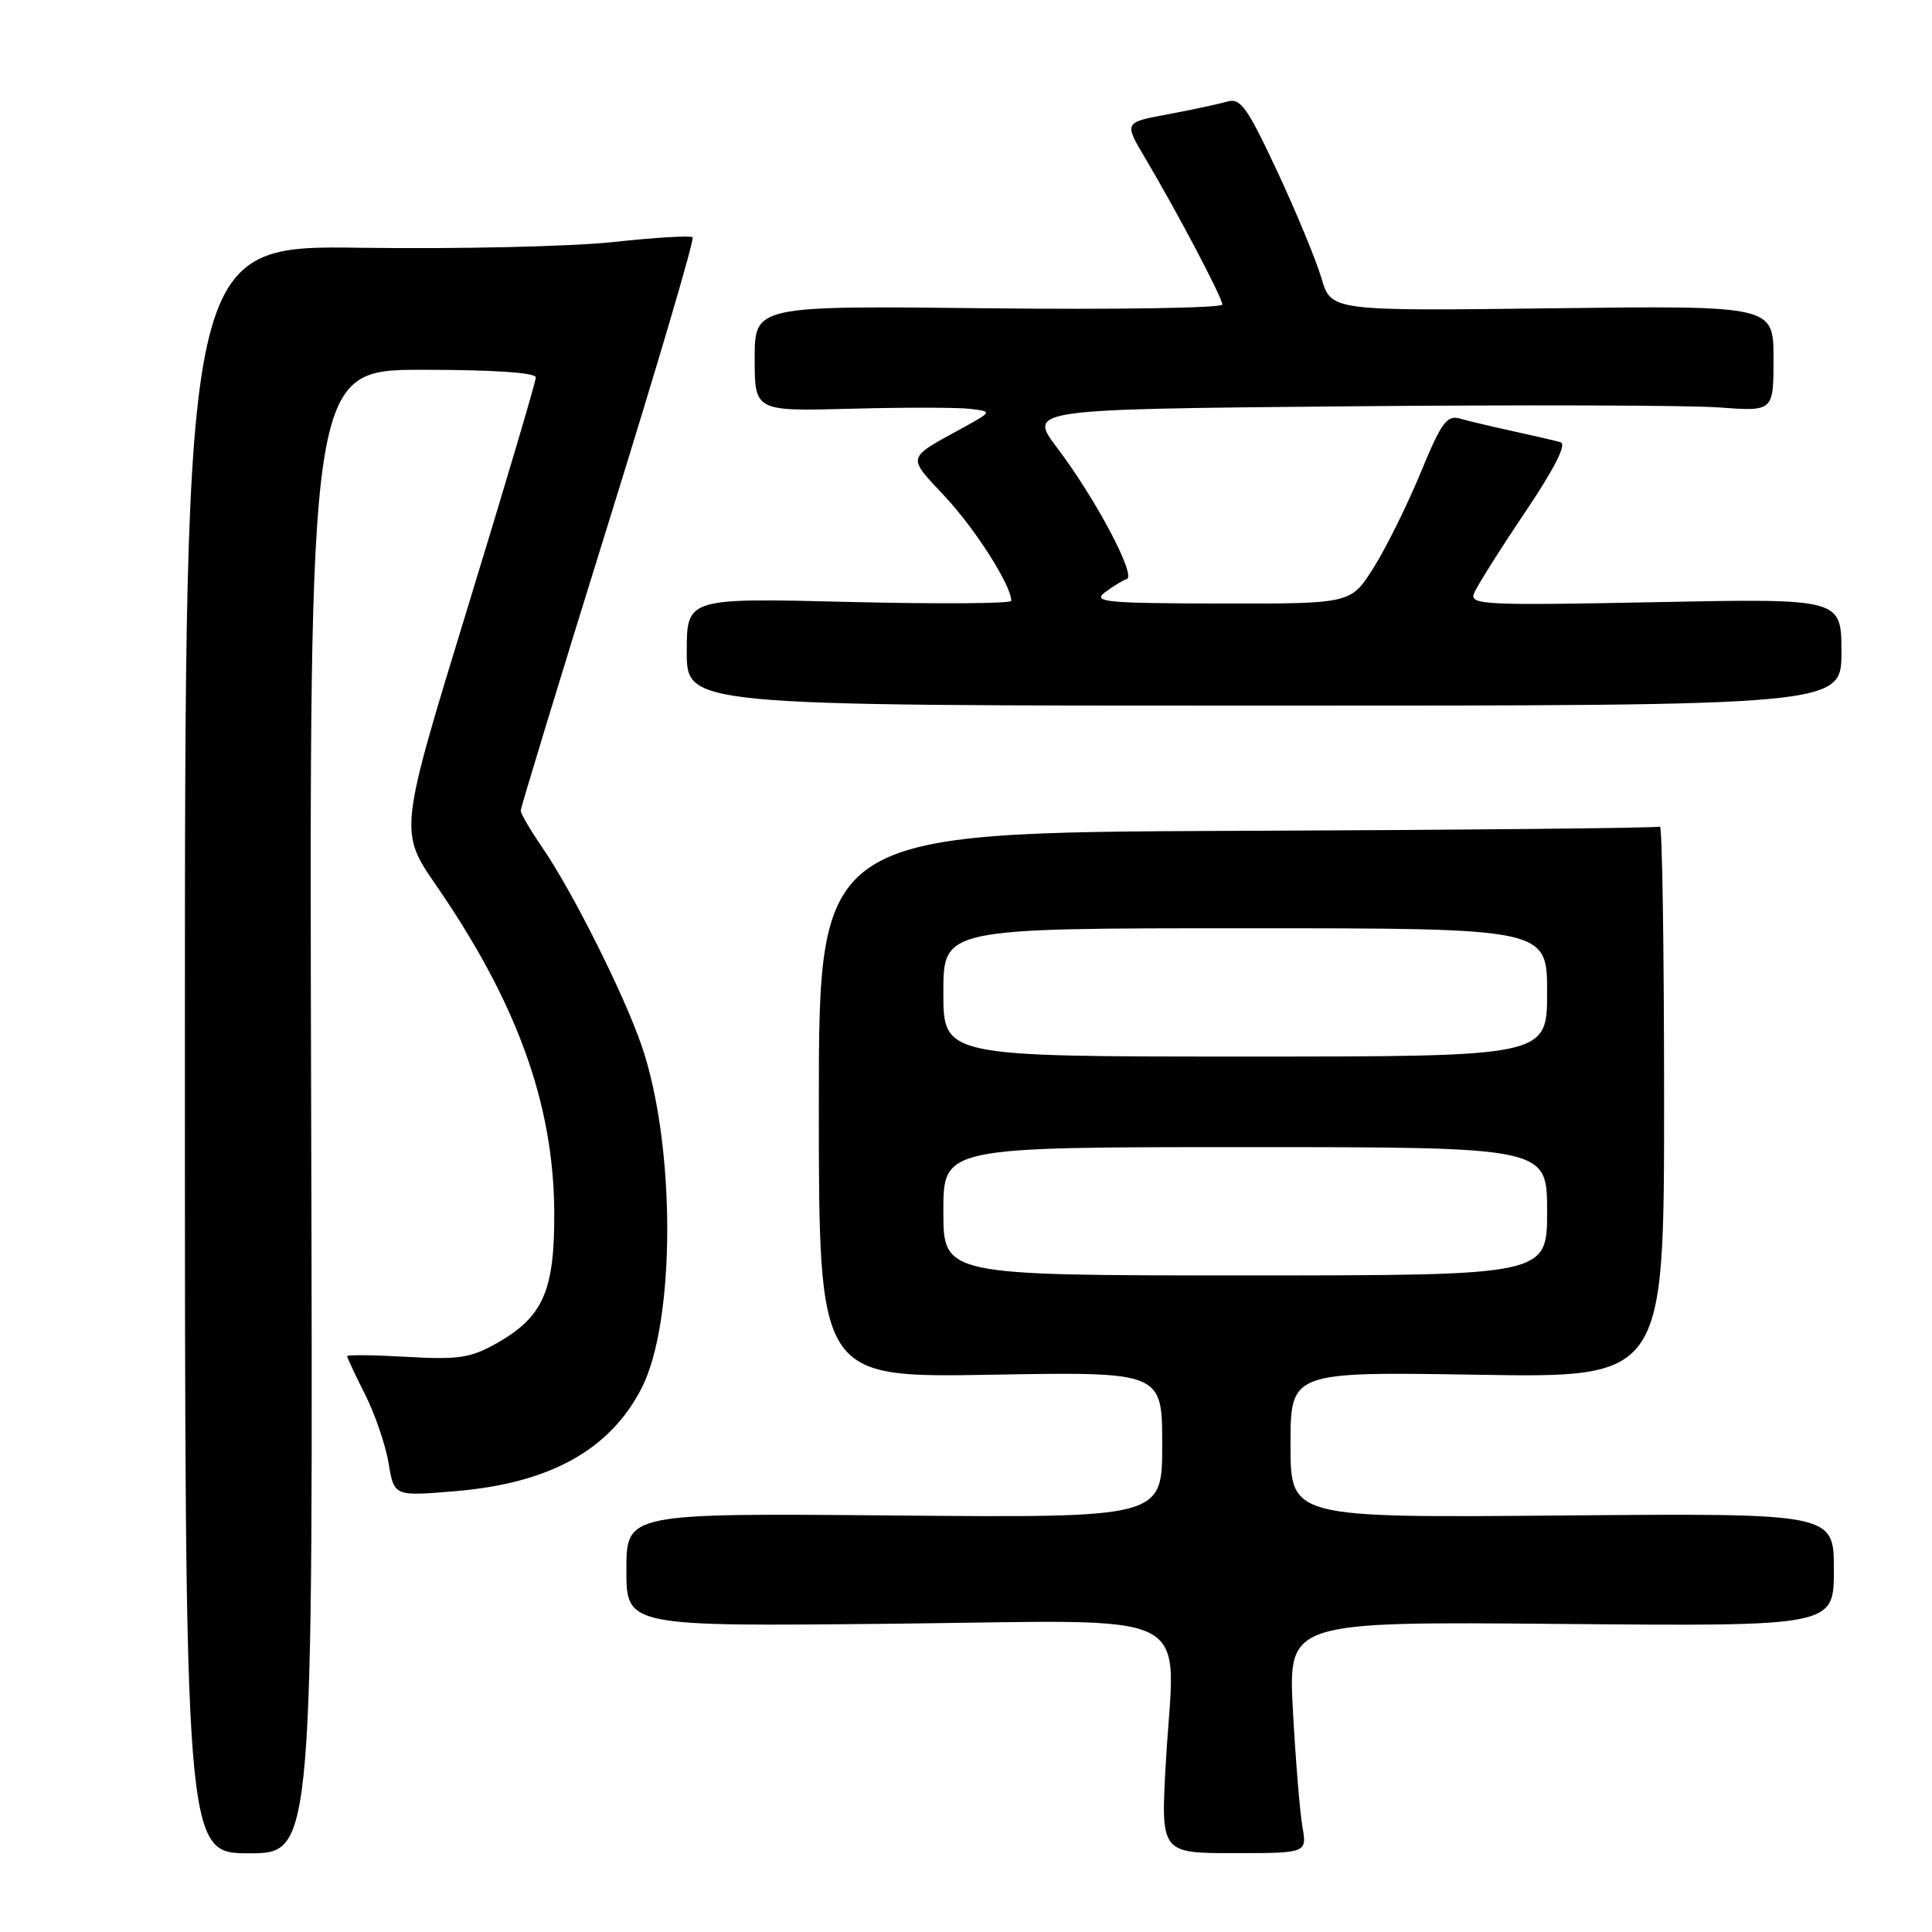 <?xml version="1.0" encoding="UTF-8" standalone="no"?>
<!DOCTYPE svg PUBLIC "-//W3C//DTD SVG 1.1//EN" "http://www.w3.org/Graphics/SVG/1.1/DTD/svg11.dtd" >
<svg xmlns="http://www.w3.org/2000/svg" xmlns:xlink="http://www.w3.org/1999/xlink" version="1.1" viewBox="0 0 256 256">
 <g >
 <path fill="currentColor"
d=" M 41.23 147.29 C 40.96 49.00 40.96 49.00 55.98 49.00 C 65.42 49.00 71.00 49.38 71.00 50.01 C 71.00 50.56 66.92 64.33 61.94 80.60 C 52.87 110.18 52.87 110.18 57.81 117.34 C 68.49 132.84 73.34 146.23 73.44 160.50 C 73.51 171.06 71.99 174.51 65.74 178.03 C 62.33 179.94 60.72 180.18 53.90 179.79 C 49.55 179.54 46.00 179.50 46.00 179.70 C 46.00 179.90 47.07 182.19 48.38 184.78 C 49.69 187.38 51.09 191.47 51.49 193.88 C 52.22 198.27 52.22 198.27 60.31 197.59 C 72.81 196.55 80.79 192.15 85.00 183.97 C 89.55 175.13 89.55 151.74 85.01 138.53 C 82.66 131.70 75.85 118.12 71.87 112.32 C 70.29 110.02 69.00 107.81 69.00 107.41 C 69.00 107.00 74.23 89.85 80.62 69.29 C 87.02 48.73 92.04 31.70 91.78 31.44 C 91.52 31.19 86.78 31.47 81.25 32.07 C 75.72 32.67 60.69 33.01 47.85 32.83 C 24.50 32.50 24.50 32.50 24.50 139.04 C 24.50 245.57 24.50 245.57 33.00 245.57 C 41.50 245.57 41.50 245.57 41.23 147.29 Z  M 172.57 242.02 C 172.24 240.09 171.67 233.18 171.32 226.68 C 170.69 214.86 170.69 214.86 206.84 215.18 C 243.00 215.50 243.00 215.50 243.00 208.00 C 243.00 200.50 243.00 200.50 207.00 200.81 C 171.00 201.12 171.00 201.12 171.00 191.44 C 171.00 181.76 171.00 181.76 195.75 182.16 C 220.50 182.57 220.50 182.57 220.50 145.88 C 220.50 125.70 220.25 109.34 219.95 109.53 C 219.64 109.72 194.44 109.97 163.95 110.09 C 108.50 110.31 108.50 110.31 108.50 146.43 C 108.50 182.55 108.50 182.55 131.25 182.16 C 154.00 181.76 154.00 181.76 154.00 191.44 C 154.00 201.12 154.00 201.12 118.50 200.81 C 83.00 200.50 83.00 200.50 83.00 208.01 C 83.00 215.52 83.00 215.52 118.40 215.15 C 159.52 214.72 155.68 212.78 154.49 233.35 C 153.79 245.55 153.79 245.55 163.49 245.55 C 173.19 245.55 173.19 245.55 172.57 242.02 Z  M 244.00 86.40 C 244.00 79.30 244.00 79.30 219.34 79.79 C 196.88 80.24 194.73 80.14 195.30 78.66 C 195.64 77.77 198.66 72.97 202.00 68.00 C 205.96 62.12 207.63 58.84 206.79 58.60 C 206.08 58.39 203.25 57.74 200.50 57.14 C 197.75 56.54 194.59 55.79 193.47 55.47 C 191.72 54.96 191.00 55.94 188.22 62.69 C 186.44 66.99 183.64 72.64 181.99 75.25 C 179.00 80.00 179.00 80.00 161.75 79.97 C 146.56 79.94 144.73 79.77 146.39 78.50 C 147.43 77.72 148.74 76.92 149.30 76.73 C 150.60 76.30 145.18 66.09 140.10 59.37 C 136.21 54.23 136.21 54.23 178.41 53.84 C 201.63 53.63 223.86 53.69 227.81 53.99 C 235.00 54.52 235.00 54.52 235.00 47.51 C 235.00 40.49 235.00 40.49 205.69 40.85 C 176.38 41.21 176.38 41.21 175.10 36.86 C 174.39 34.46 171.75 28.08 169.23 22.68 C 165.21 14.10 164.37 12.94 162.57 13.47 C 161.43 13.80 157.90 14.55 154.72 15.15 C 148.94 16.22 148.94 16.22 151.69 20.86 C 155.92 27.98 161.94 39.40 161.97 40.35 C 161.99 40.81 148.05 41.04 131.00 40.85 C 100.00 40.50 100.00 40.50 100.00 47.50 C 100.00 54.50 100.00 54.50 112.75 54.16 C 119.76 53.97 126.85 53.98 128.50 54.17 C 131.50 54.53 131.50 54.53 127.50 56.73 C 120.04 60.82 120.15 60.38 125.21 65.79 C 129.24 70.10 134.00 77.58 134.00 79.61 C 134.00 79.98 124.33 80.05 112.50 79.76 C 91.00 79.23 91.00 79.23 91.00 86.37 C 91.00 93.50 91.00 93.50 167.50 93.50 C 244.00 93.50 244.00 93.50 244.00 86.40 Z  M 125.00 160.50 C 125.00 152.00 125.00 152.00 165.00 152.00 C 205.00 152.00 205.00 152.00 205.00 160.50 C 205.00 169.00 205.00 169.00 165.00 169.00 C 125.00 169.00 125.00 169.00 125.00 160.50 Z  M 125.00 131.50 C 125.00 123.00 125.00 123.00 165.00 123.00 C 205.00 123.00 205.00 123.00 205.00 131.50 C 205.00 140.00 205.00 140.00 165.00 140.00 C 125.00 140.00 125.00 140.00 125.00 131.50 Z "/>
</g>
</svg>